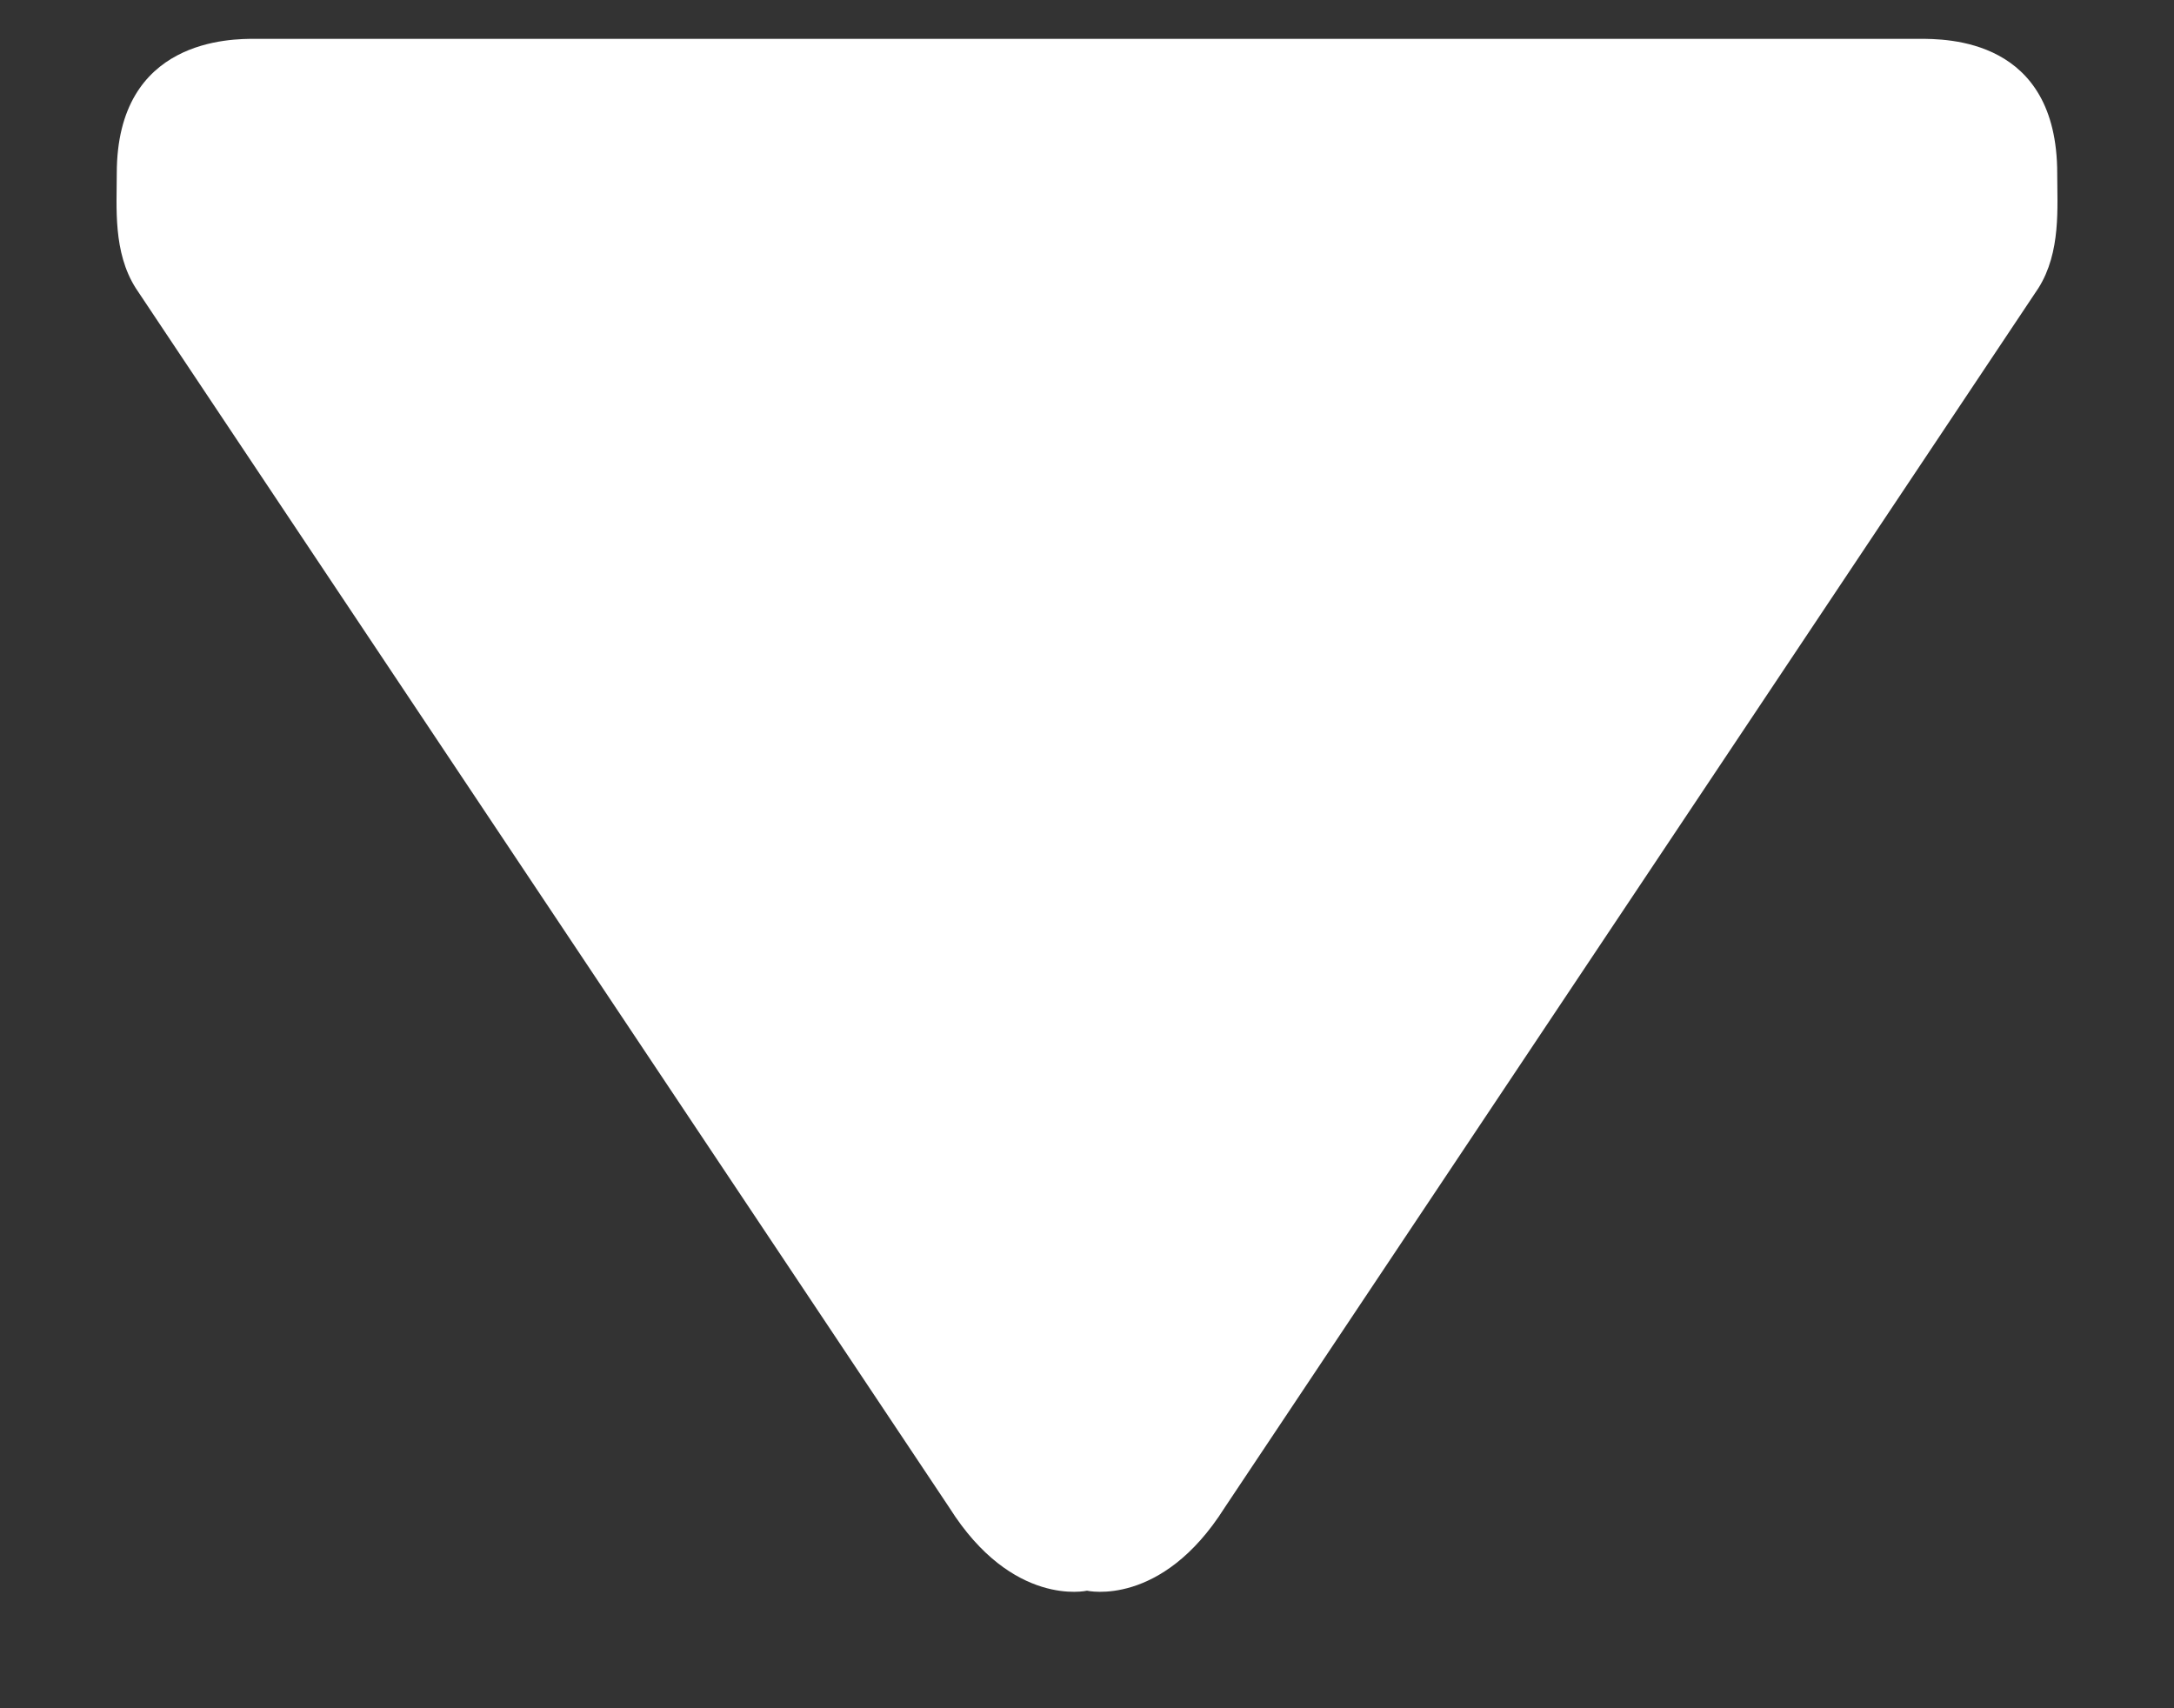 <svg width="14" height="11" viewBox="0 0 14 11" fill="none" xmlns="http://www.w3.org/2000/svg">
<rect x="0" y="0" width="14" height="11" fill="#333333" stroke="none"/>
<path fill-rule="evenodd" clip-rule="evenodd" d="M7.886 9.709L13.127 1.855C13.273 1.623 13.248 1.335 13.248 1.117C13.248 0.246 12.536 0.25 12.356 0.25L1.644 0.25C1.492 0.25 0.752 0.246 0.752 1.117C0.752 1.335 0.727 1.623 0.874 1.855L6.114 9.709C6.521 10.354 7 10.243 7 10.243C7 10.243 7.479 10.354 7.886 9.709Z" fill="white"/>
</svg>
